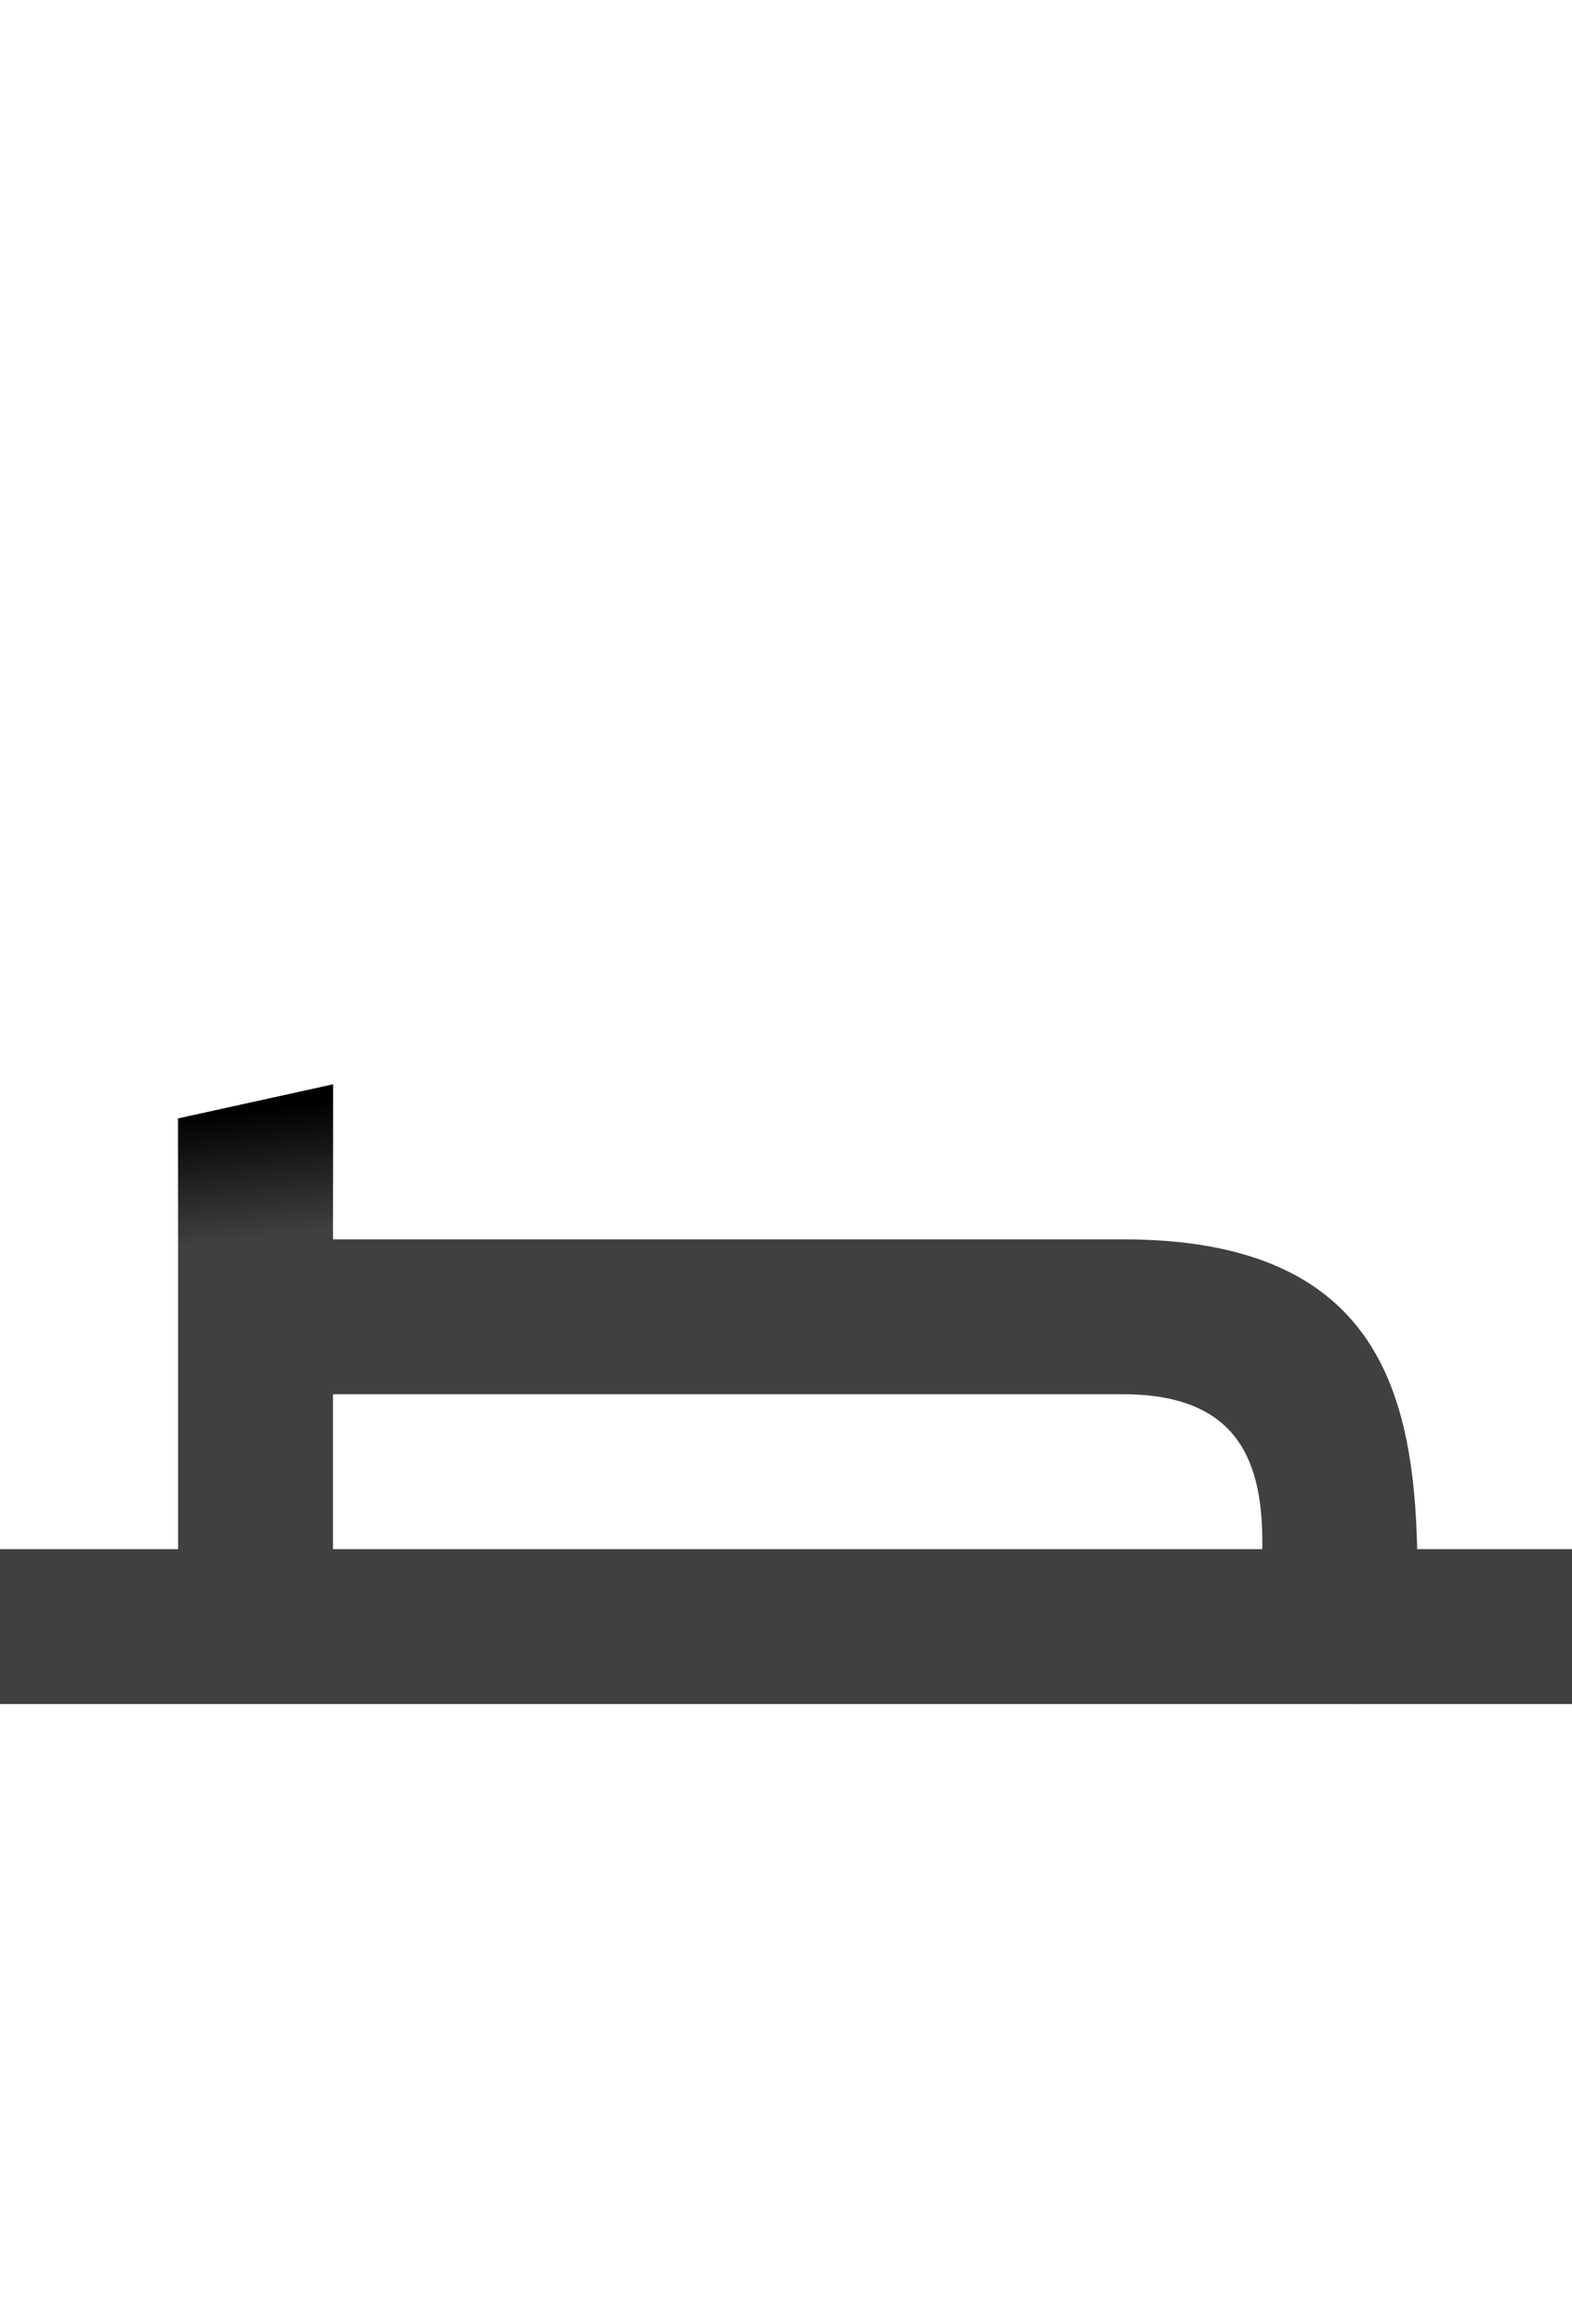 <?xml version="1.0" encoding="UTF-8" standalone="no"?>
<svg
   version="1.1"
   viewBox="0 0 1015.0 1500.0"
   width="1015.0"
   height="1500.0"
   id="svg121"
   sodipodi:docname="sad-ar.medi.svg"
   inkscape:version="1.1.1 (c3084ef, 2021-09-22)"
   xmlns:inkscape="http://www.inkscape.org/namespaces/inkscape"
   xmlns:sodipodi="http://sodipodi.sourceforge.net/DTD/sodipodi-0.dtd"
   xmlns:xlink="http://www.w3.org/1999/xlink"
   xmlns="http://www.w3.org/2000/svg"
   xmlns:svg="http://www.w3.org/2000/svg">
  <defs
     id="defs123">
    <linearGradient
       inkscape:collect="always"
       xlink:href="#linearGradient978"
       id="linearGradient980"
       x1="155.168"
       y1="383.221"
       x2="164.332"
       y2="300.671"
       gradientUnits="userSpaceOnUse" />
    <linearGradient
       inkscape:collect="always"
       id="linearGradient978">
      <stop
         style="stop-color:#000000;stop-opacity:1;"
         offset="0"
         id="stop974" />
      <stop
         style="stop-color:#000000;stop-opacity:0;"
         offset="1"
         id="stop976" />
    </linearGradient>
    <linearGradient
       inkscape:collect="always"
       xlink:href="#linearGradient978"
       id="linearGradient1154"
       gradientUnits="userSpaceOnUse"
       x1="155.168"
       y1="383.221"
       x2="164.332"
       y2="300.671" />
  </defs>
  <sodipodi:namedview
     objecttolerance="1"
     gridtolerance="1"
     guidetolerance="1"
     id="namedview115"
     pagecolor="#ffffff"
     bordercolor="#cccccc"
     borderopacity="1"
     inkscape:pageshadow="0"
     inkscape:pageopacity="1"
     inkscape:pagecheckerboard="0"
     showgrid="false"
     inkscape:current-layer="svg121">
    <sodipodi:guide
       position="0,400"
       orientation="0,-1"
       id="guide113" />
  </sodipodi:namedview>
  <g
     transform="matrix(1 0 0 -1 0 1100.0)"
     id="g119">
    <path
       fill="#404040"
       d="M840.0 0.0H1035.0V100.0H840.0V0.0ZM115.0 50.0H215.0V400.0L115.0 378.0V50.0ZM-20.0 0.0H255.0V100.0H-20.0V0.0ZM160.0 0.0H875.0C875.0 0.0 915.0 -2.0 915.0 23.0C915.0 143.0 932.0 300.0 725.0 300.0H160.0V200.0H725.0C800.0 200.0 816.0 156.0 815.0 100.0H160.0V0.0Z"
       id="path117" />
  </g>
  <g
     transform="matrix(1,0,0,-1,0,1100)"
     id="g139"
     style="fill:url(#linearGradient980);fill-opacity:1">
    <path
       fill="#404040"
       d="M 115,50 H 215 V 400 L 115,378 Z M -20,0 H 255 V 100 H -20 Z M 160,0 h 715 c 0,0 40,-2 40,23 0,120 17,277 -190,277 H 160 V 200 h 565 c 75,0 91,-44 90,-100 H 160 Z"
       id="path137"
       style="fill:url(#linearGradient1154);fill-opacity:1" />
  </g>
</svg>
